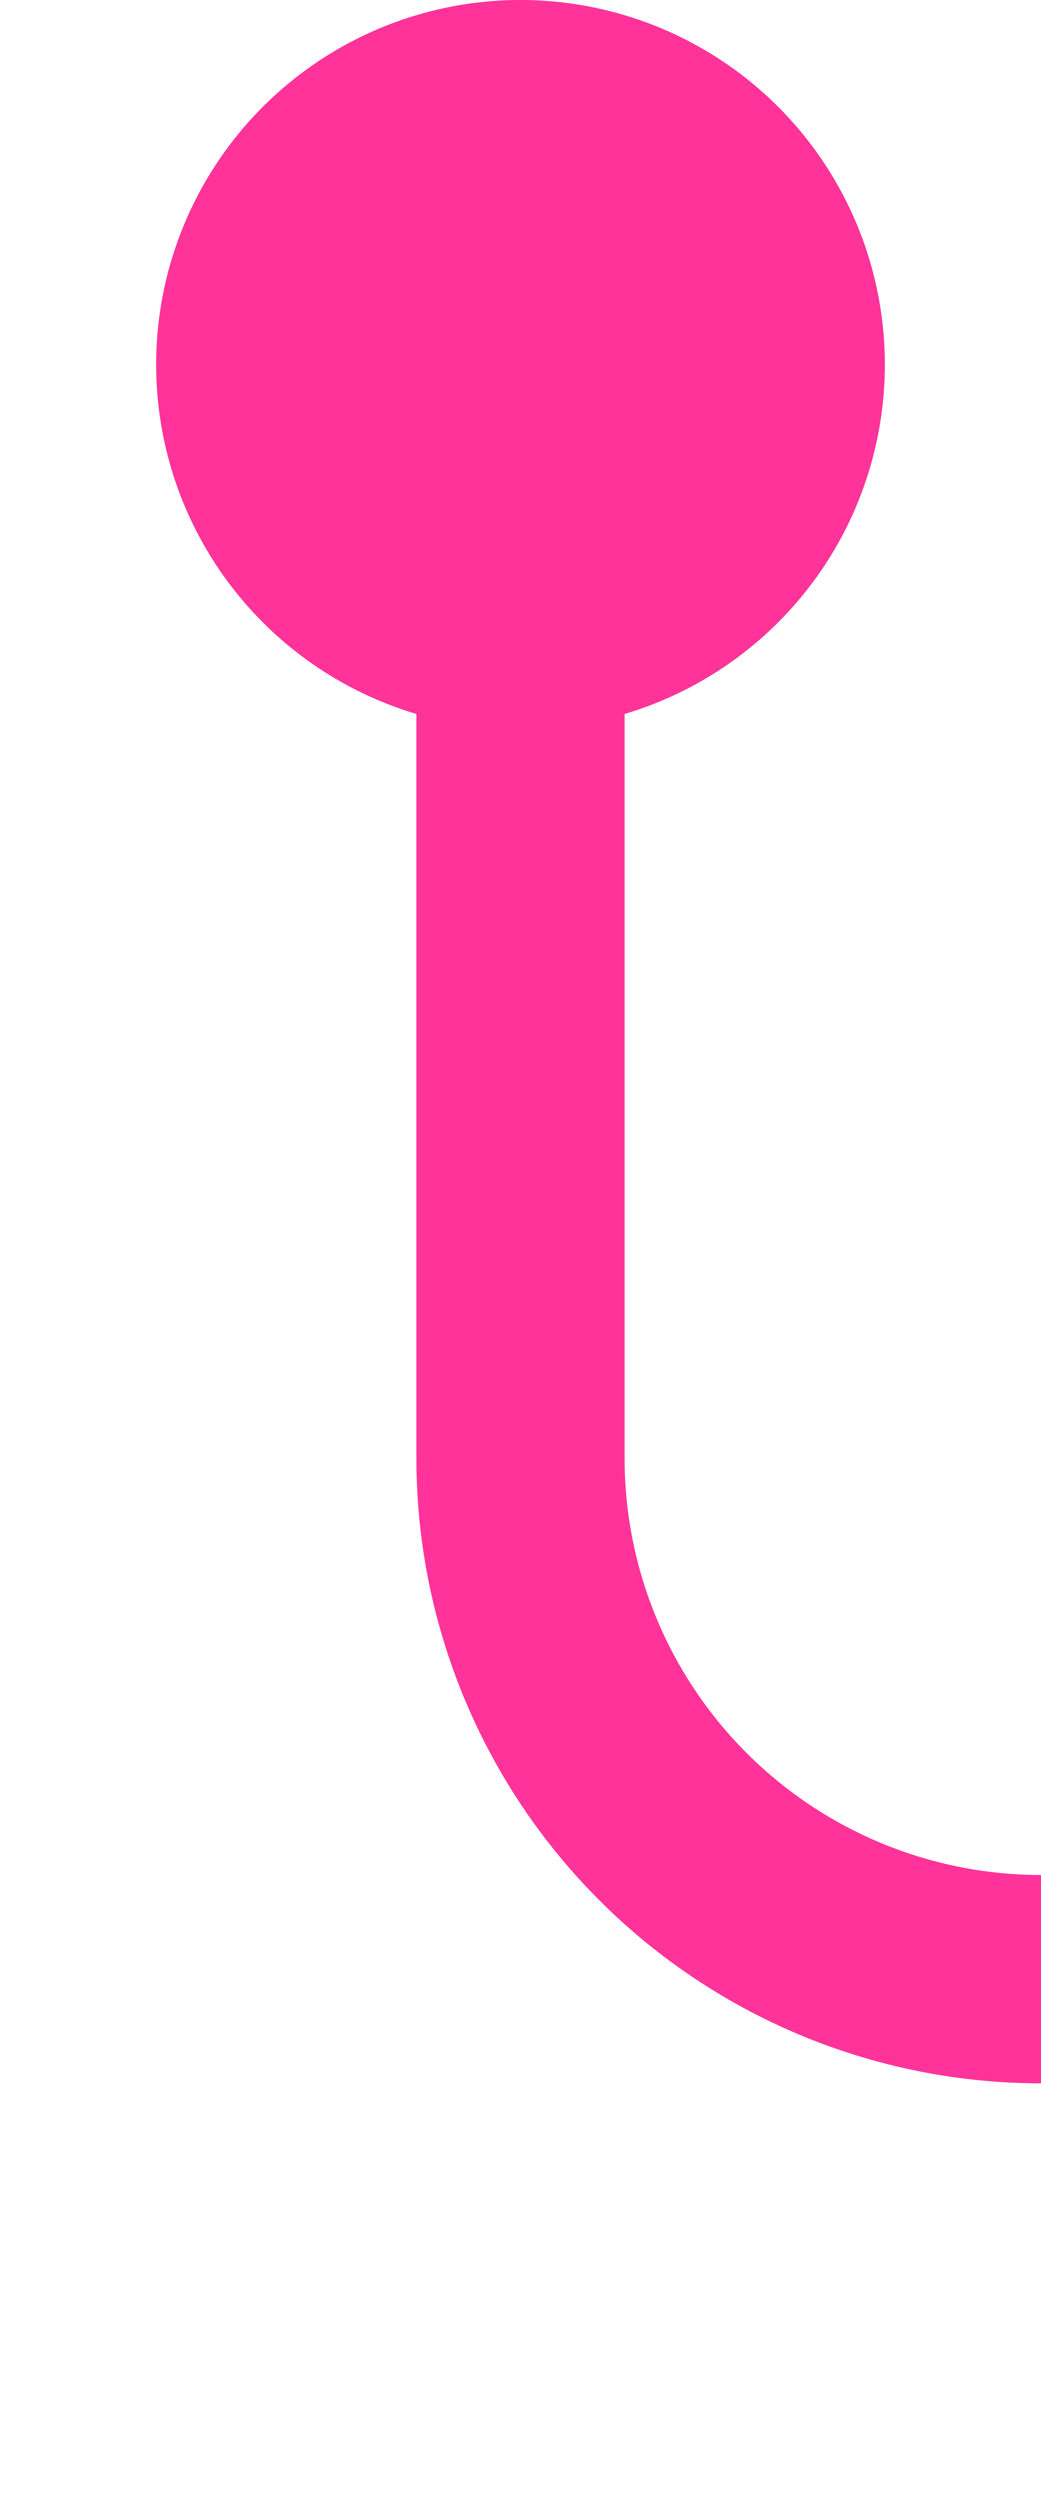 ﻿<?xml version="1.0" encoding="utf-8"?>
<svg version="1.1" xmlns:xlink="http://www.w3.org/1999/xlink" width="10px" height="24px" preserveAspectRatio="xMidYMin meet" viewBox="1293 781  8 24" xmlns="http://www.w3.org/2000/svg">
  <path d="M 1297 783  L 1297 795  A 5 5 0 0 0 1302 800 L 1385 800  A 5 5 0 0 1 1390 805 L 1390 1288  A 5 5 0 0 1 1385 1293 L 1212 1293  " stroke-width="2" stroke="#ff3399" fill="none" />
  <path d="M 1297 781  A 3.5 3.5 0 0 0 1293.5 784.5 A 3.5 3.5 0 0 0 1297 788 A 3.5 3.5 0 0 0 1300.5 784.5 A 3.5 3.5 0 0 0 1297 781 Z M 1217.107 1297.293  L 1212.814 1293  L 1217.107 1288.707  L 1215.693 1287.293  L 1210.693 1292.293  L 1209.986 1293  L 1210.693 1293.707  L 1215.693 1298.707  L 1217.107 1297.293  Z " fill-rule="nonzero" fill="#ff3399" stroke="none" />
</svg>